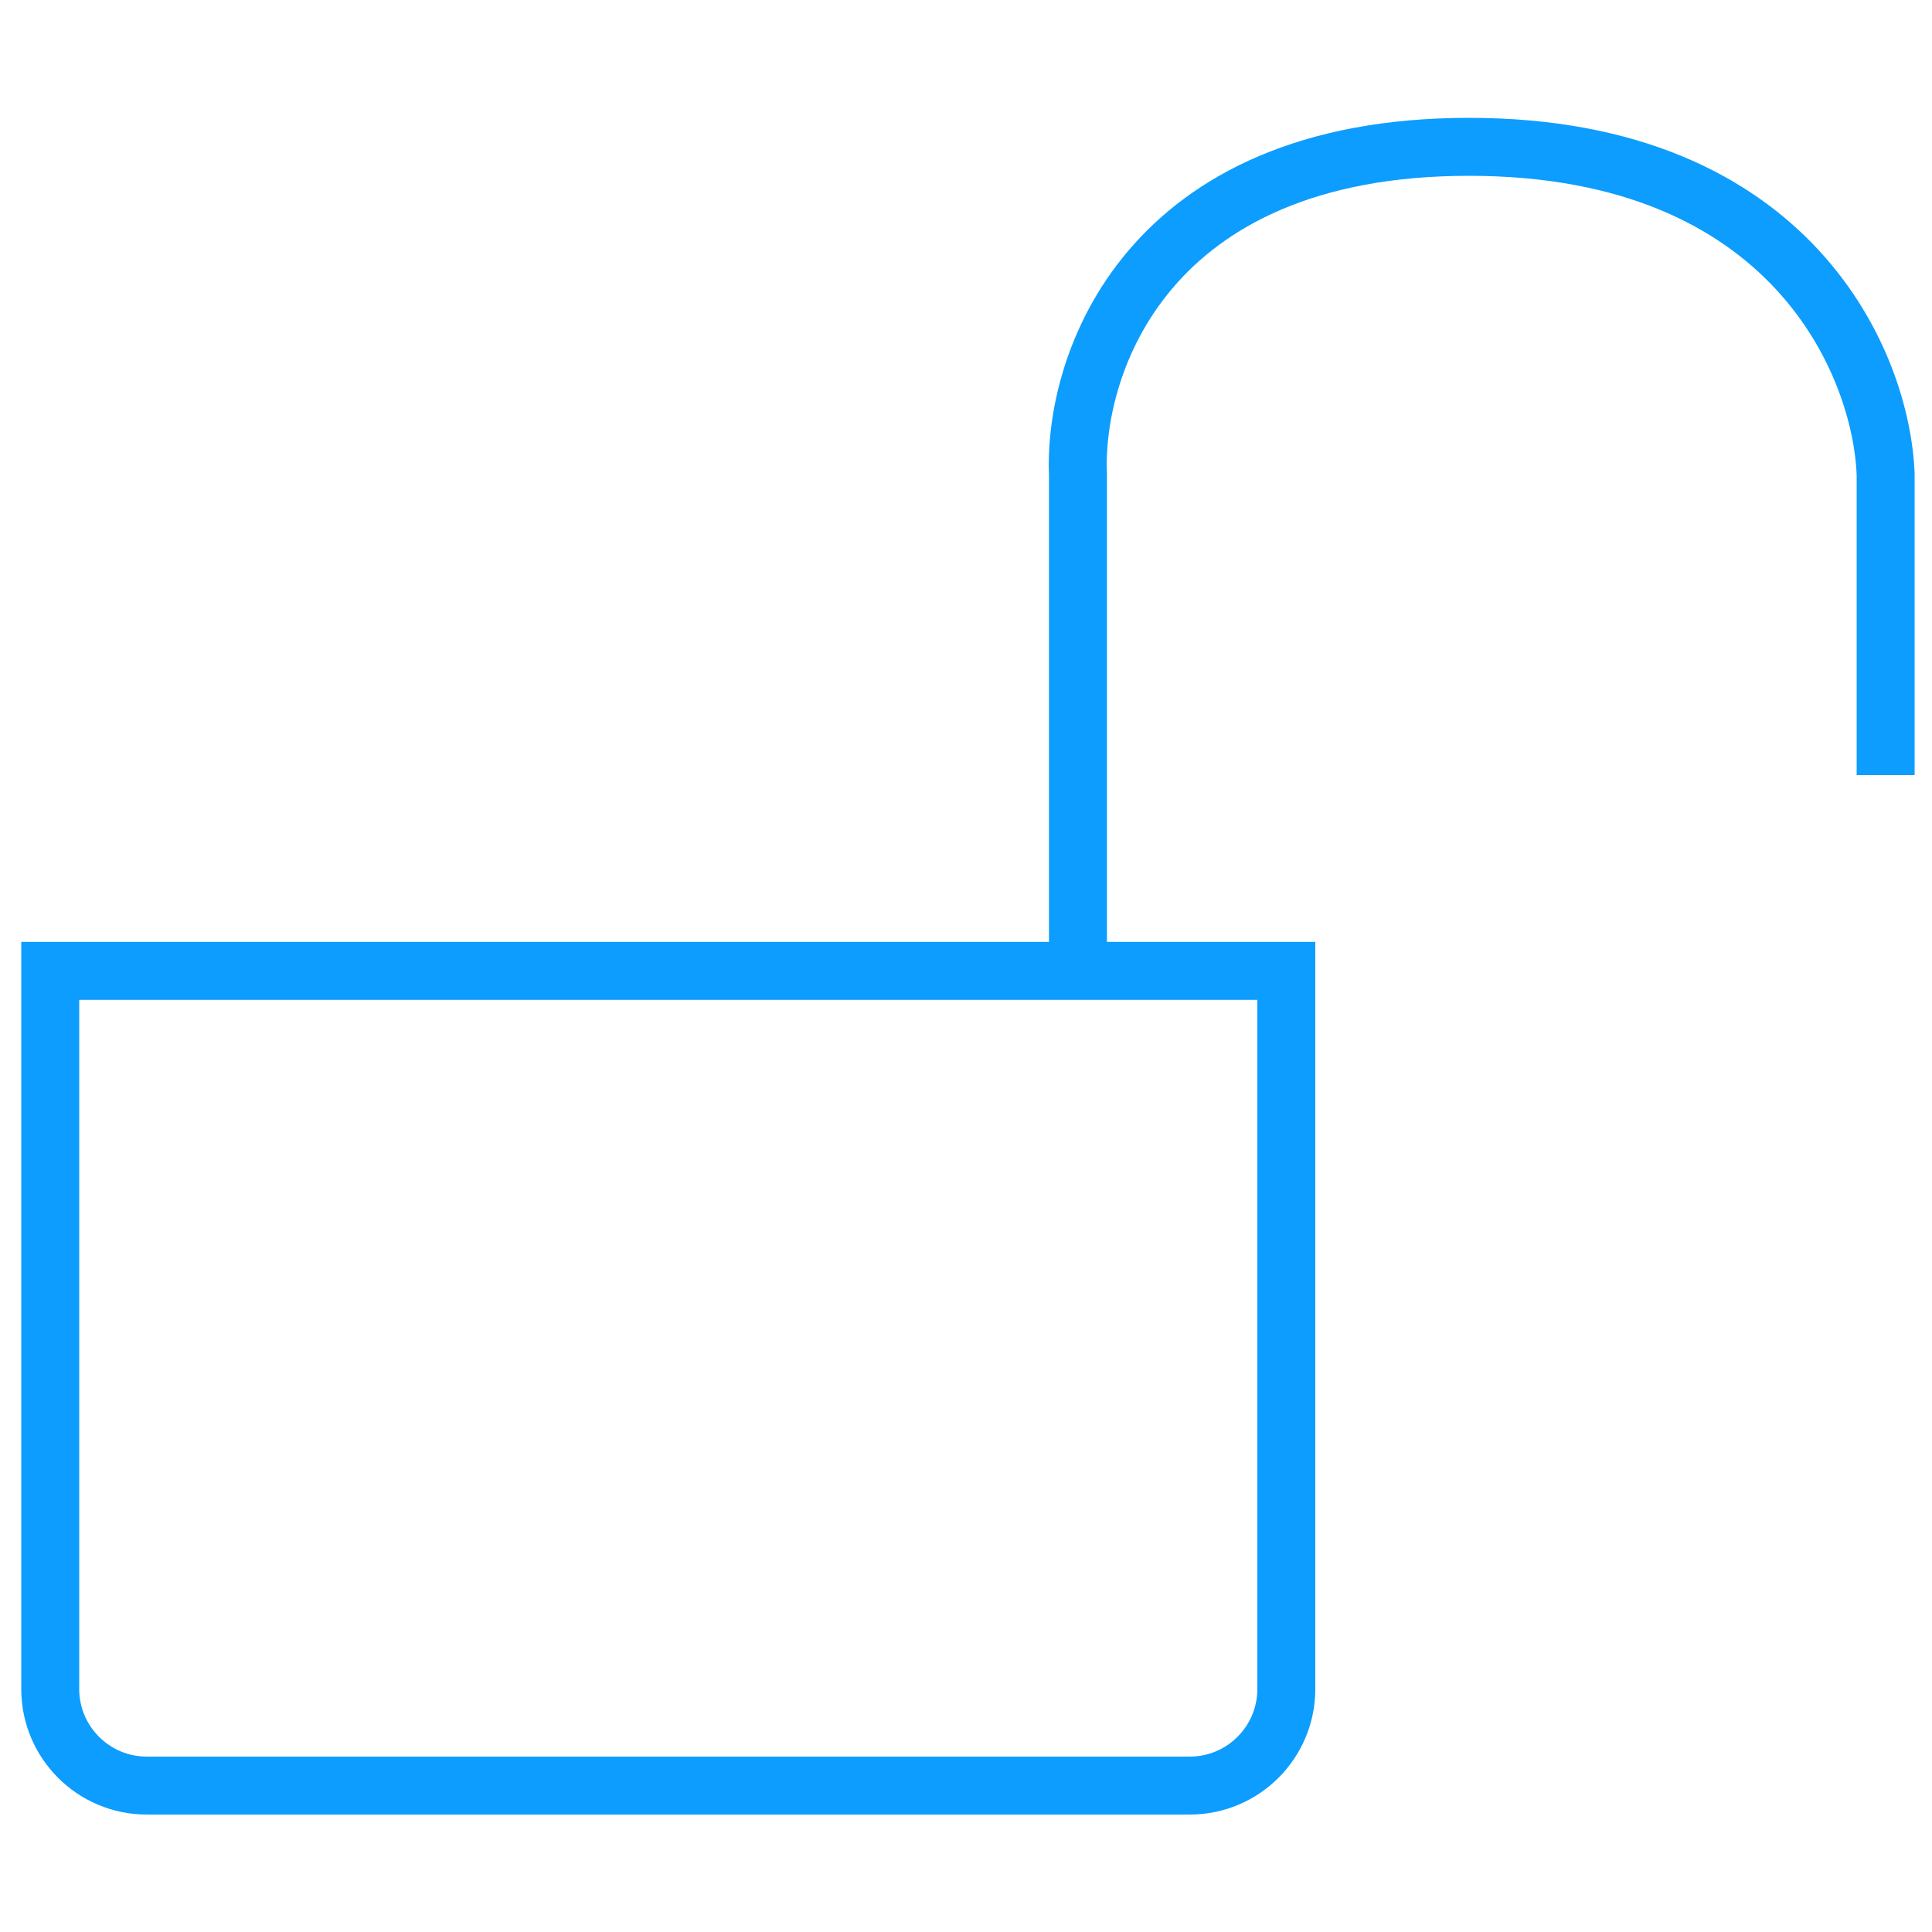 <svg width="500" height="500" viewBox="0 0 500 500" fill="none" xmlns="http://www.w3.org/2000/svg">
<path d="M332.898 251.265H13V437.107C13 450.914 24.193 462.107 38 462.107H307.898C321.705 462.107 332.898 450.914 332.898 437.107V251.265Z" stroke="#0C9DFE" stroke-width="15" stroke-linecap="round"/>
<path d="M278.976 245.812V122.821C277.765 94.548 296.304 38 380.156 38C464.008 38 486.992 94.548 488.003 122.821V157.962V193.102" stroke="#0C9DFE" stroke-width="15" stroke-linecap="square"/>
</svg>
